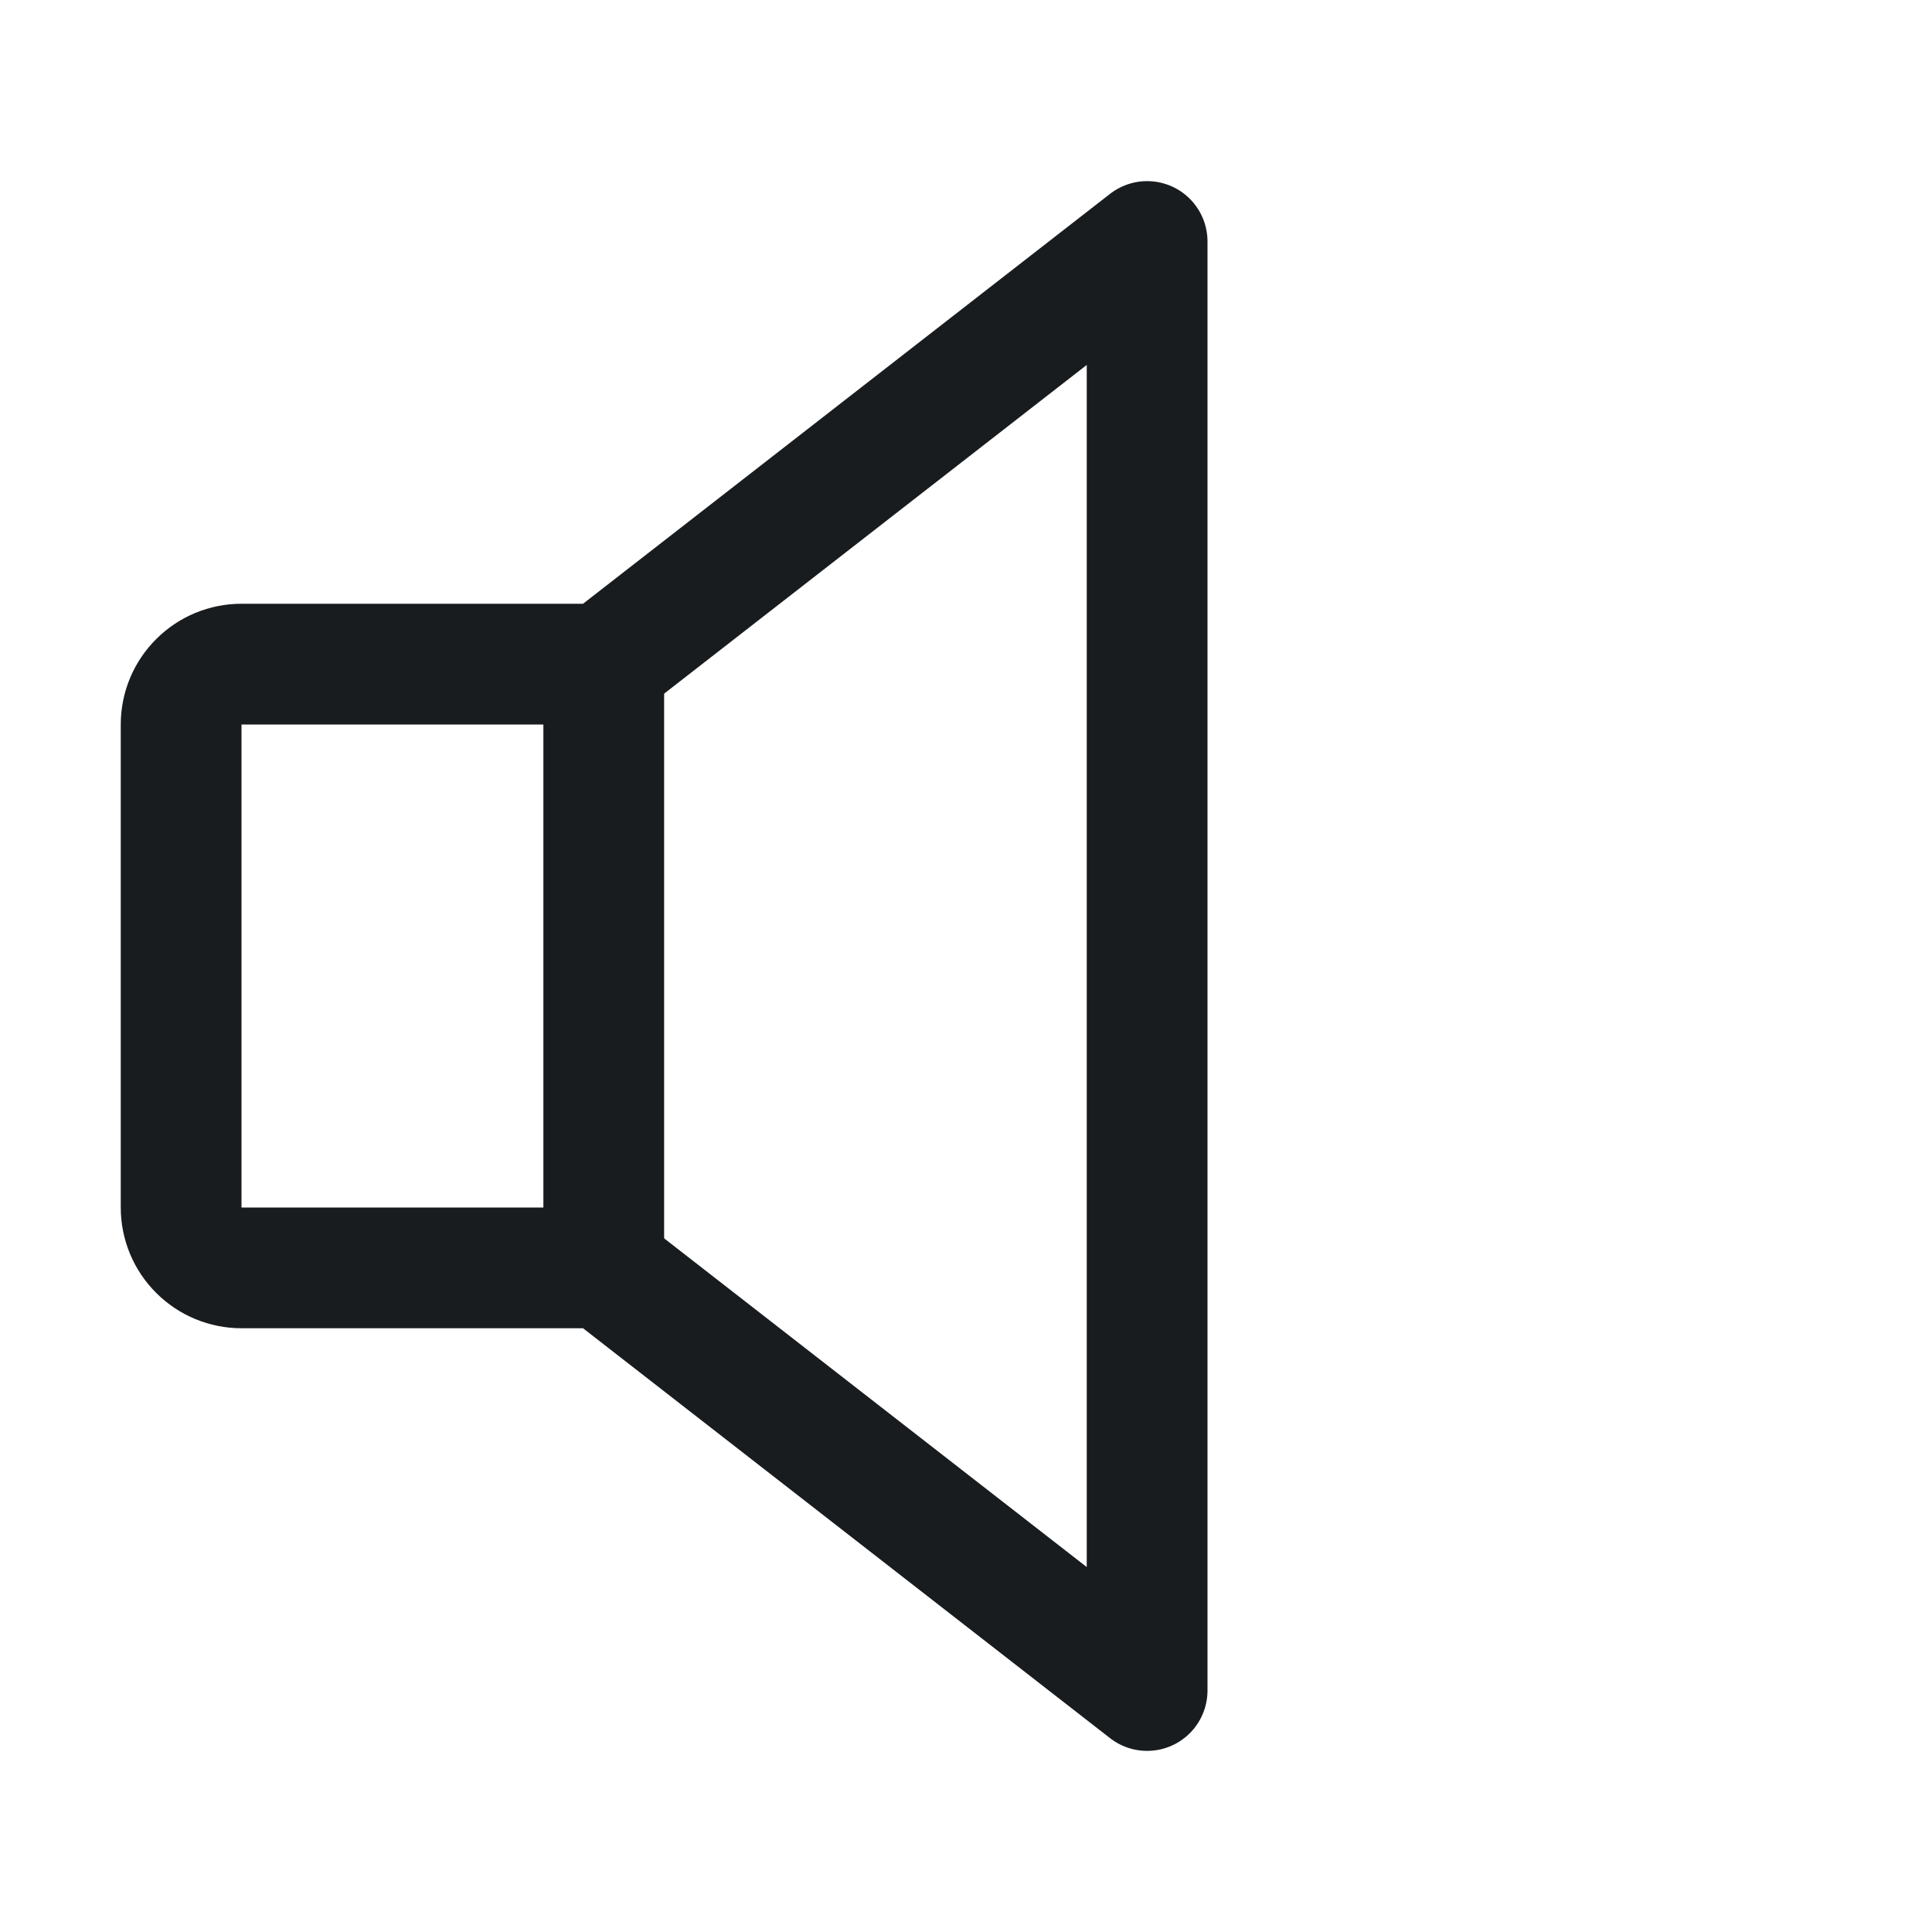 <svg width="24" height="24" viewBox="0 0 24 24" fill="none" xmlns="http://www.w3.org/2000/svg">
<path d="M7.5 15.75H3C2.801 15.75 2.61 15.671 2.47 15.53C2.329 15.39 2.25 15.199 2.25 15V9C2.25 8.801 2.329 8.61 2.47 8.47C2.61 8.329 2.801 8.25 3 8.25H7.5L14.25 3V21L7.5 15.75Z" stroke="#191C1F" stroke-width="1.5" stroke-linecap="round" stroke-linejoin="round"/>
<path d="M7.5 8.25V15.75" stroke="#191C1F" stroke-width="1.5" stroke-linecap="round" stroke-linejoin="round"/>
</svg>
